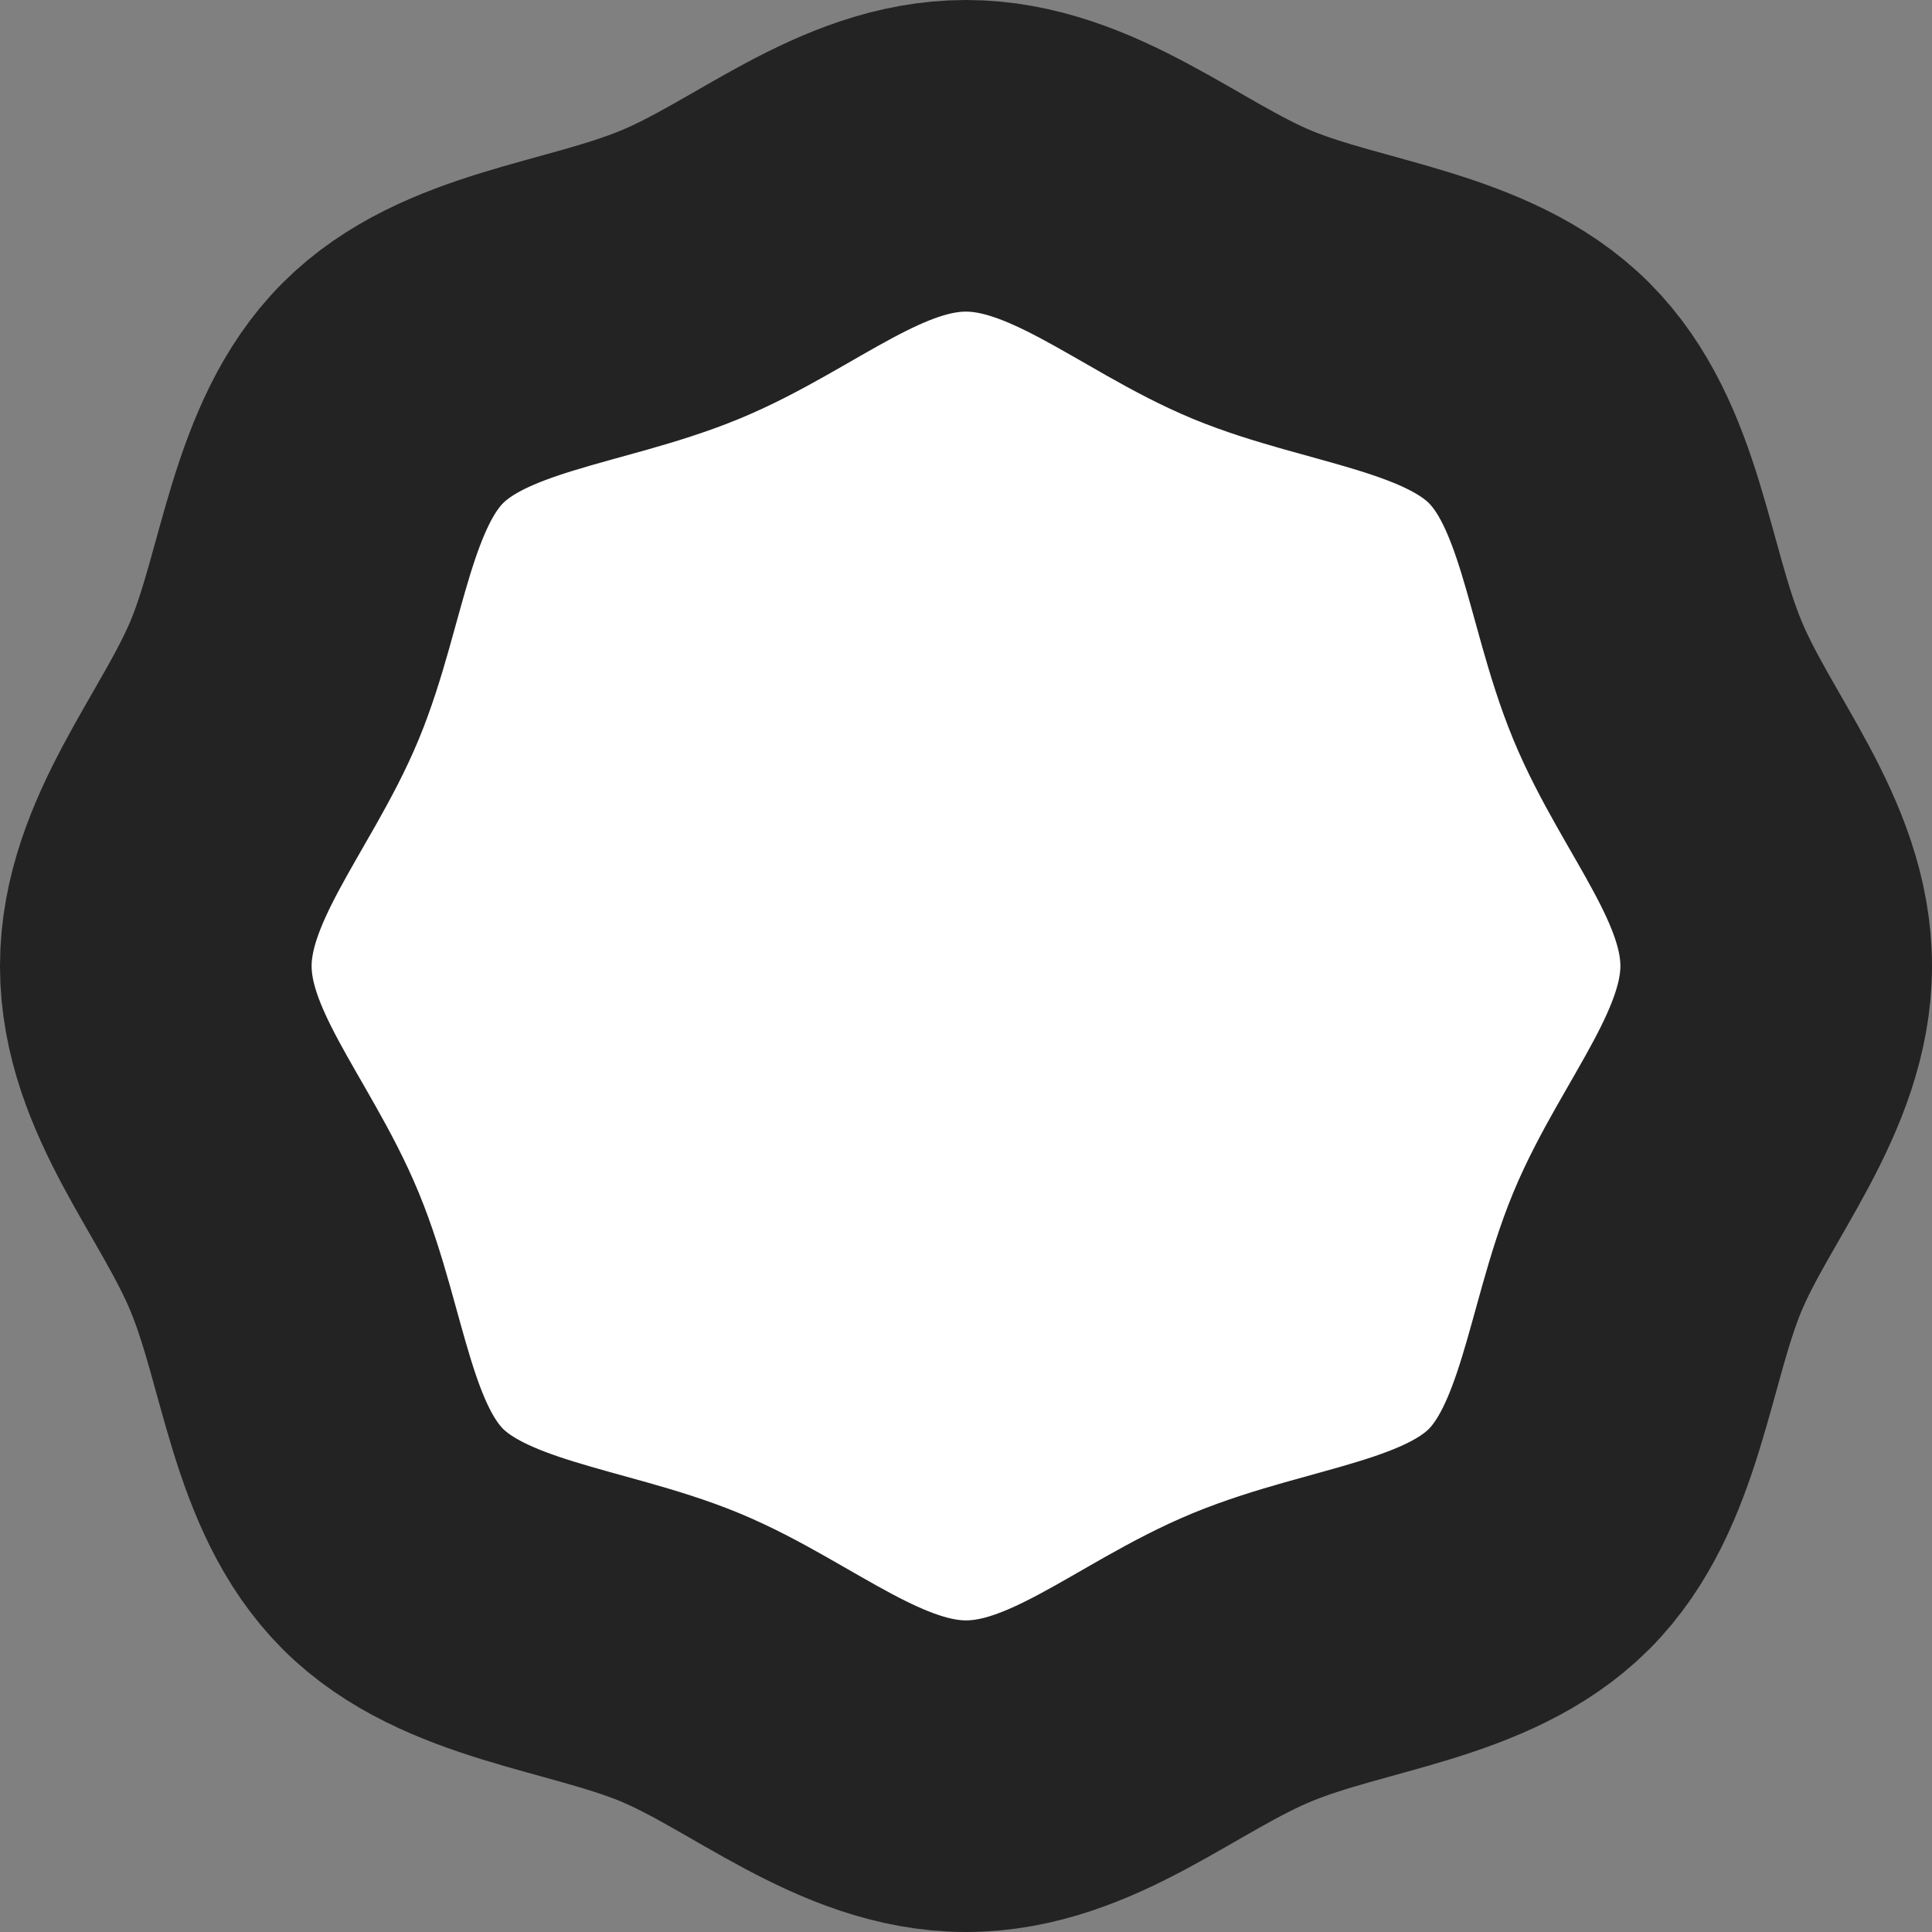 <?xml version="1.0" encoding="UTF-8"?><svg id="Layer_2" xmlns="http://www.w3.org/2000/svg" viewBox="0 0 62 62"><rect x="0" y="0" width="62" height="62" fill="#808080" stroke="none"/><g id="Layer_1-2"><path d="m57,31c0,3.39-2.6,6.24-3.82,9.19s-1.49,6.9-3.79,9.2-6.14,2.53-9.2,3.79-5.8,3.82-9.19,3.82-6.24-2.6-9.19-3.82-6.9-1.49-9.2-3.79-2.53-6.14-3.79-9.2-3.82-5.8-3.82-9.19,2.6-6.24,3.82-9.19,1.49-6.9,3.79-9.2,6.14-2.53,9.2-3.79,5.8-3.82,9.19-3.82,6.24,2.6,9.19,3.82,6.9,1.49,9.2,3.79,2.53,6.14,3.79,9.2,3.82,5.8,3.82,9.19Z" style="fill:#fff; stroke-width:0px;"/><path d="m57,31c0,3.39-2.6,6.24-3.82,9.19s-1.49,6.9-3.79,9.2-6.14,2.53-9.2,3.79-5.8,3.82-9.19,3.82-6.24-2.6-9.19-3.82-6.9-1.49-9.2-3.79-2.53-6.14-3.79-9.2-3.82-5.8-3.82-9.19,2.6-6.24,3.82-9.19,1.49-6.9,3.79-9.2,6.14-2.53,9.2-3.79,5.8-3.82,9.19-3.82,6.24,2.6,9.19,3.82,6.9,1.49,9.2,3.79,2.53,6.14,3.79,9.2,3.82,5.8,3.82,9.19Z" style="fill:none; stroke:#232323; stroke-miterlimit:10; stroke-width:10px;"/></g></svg>